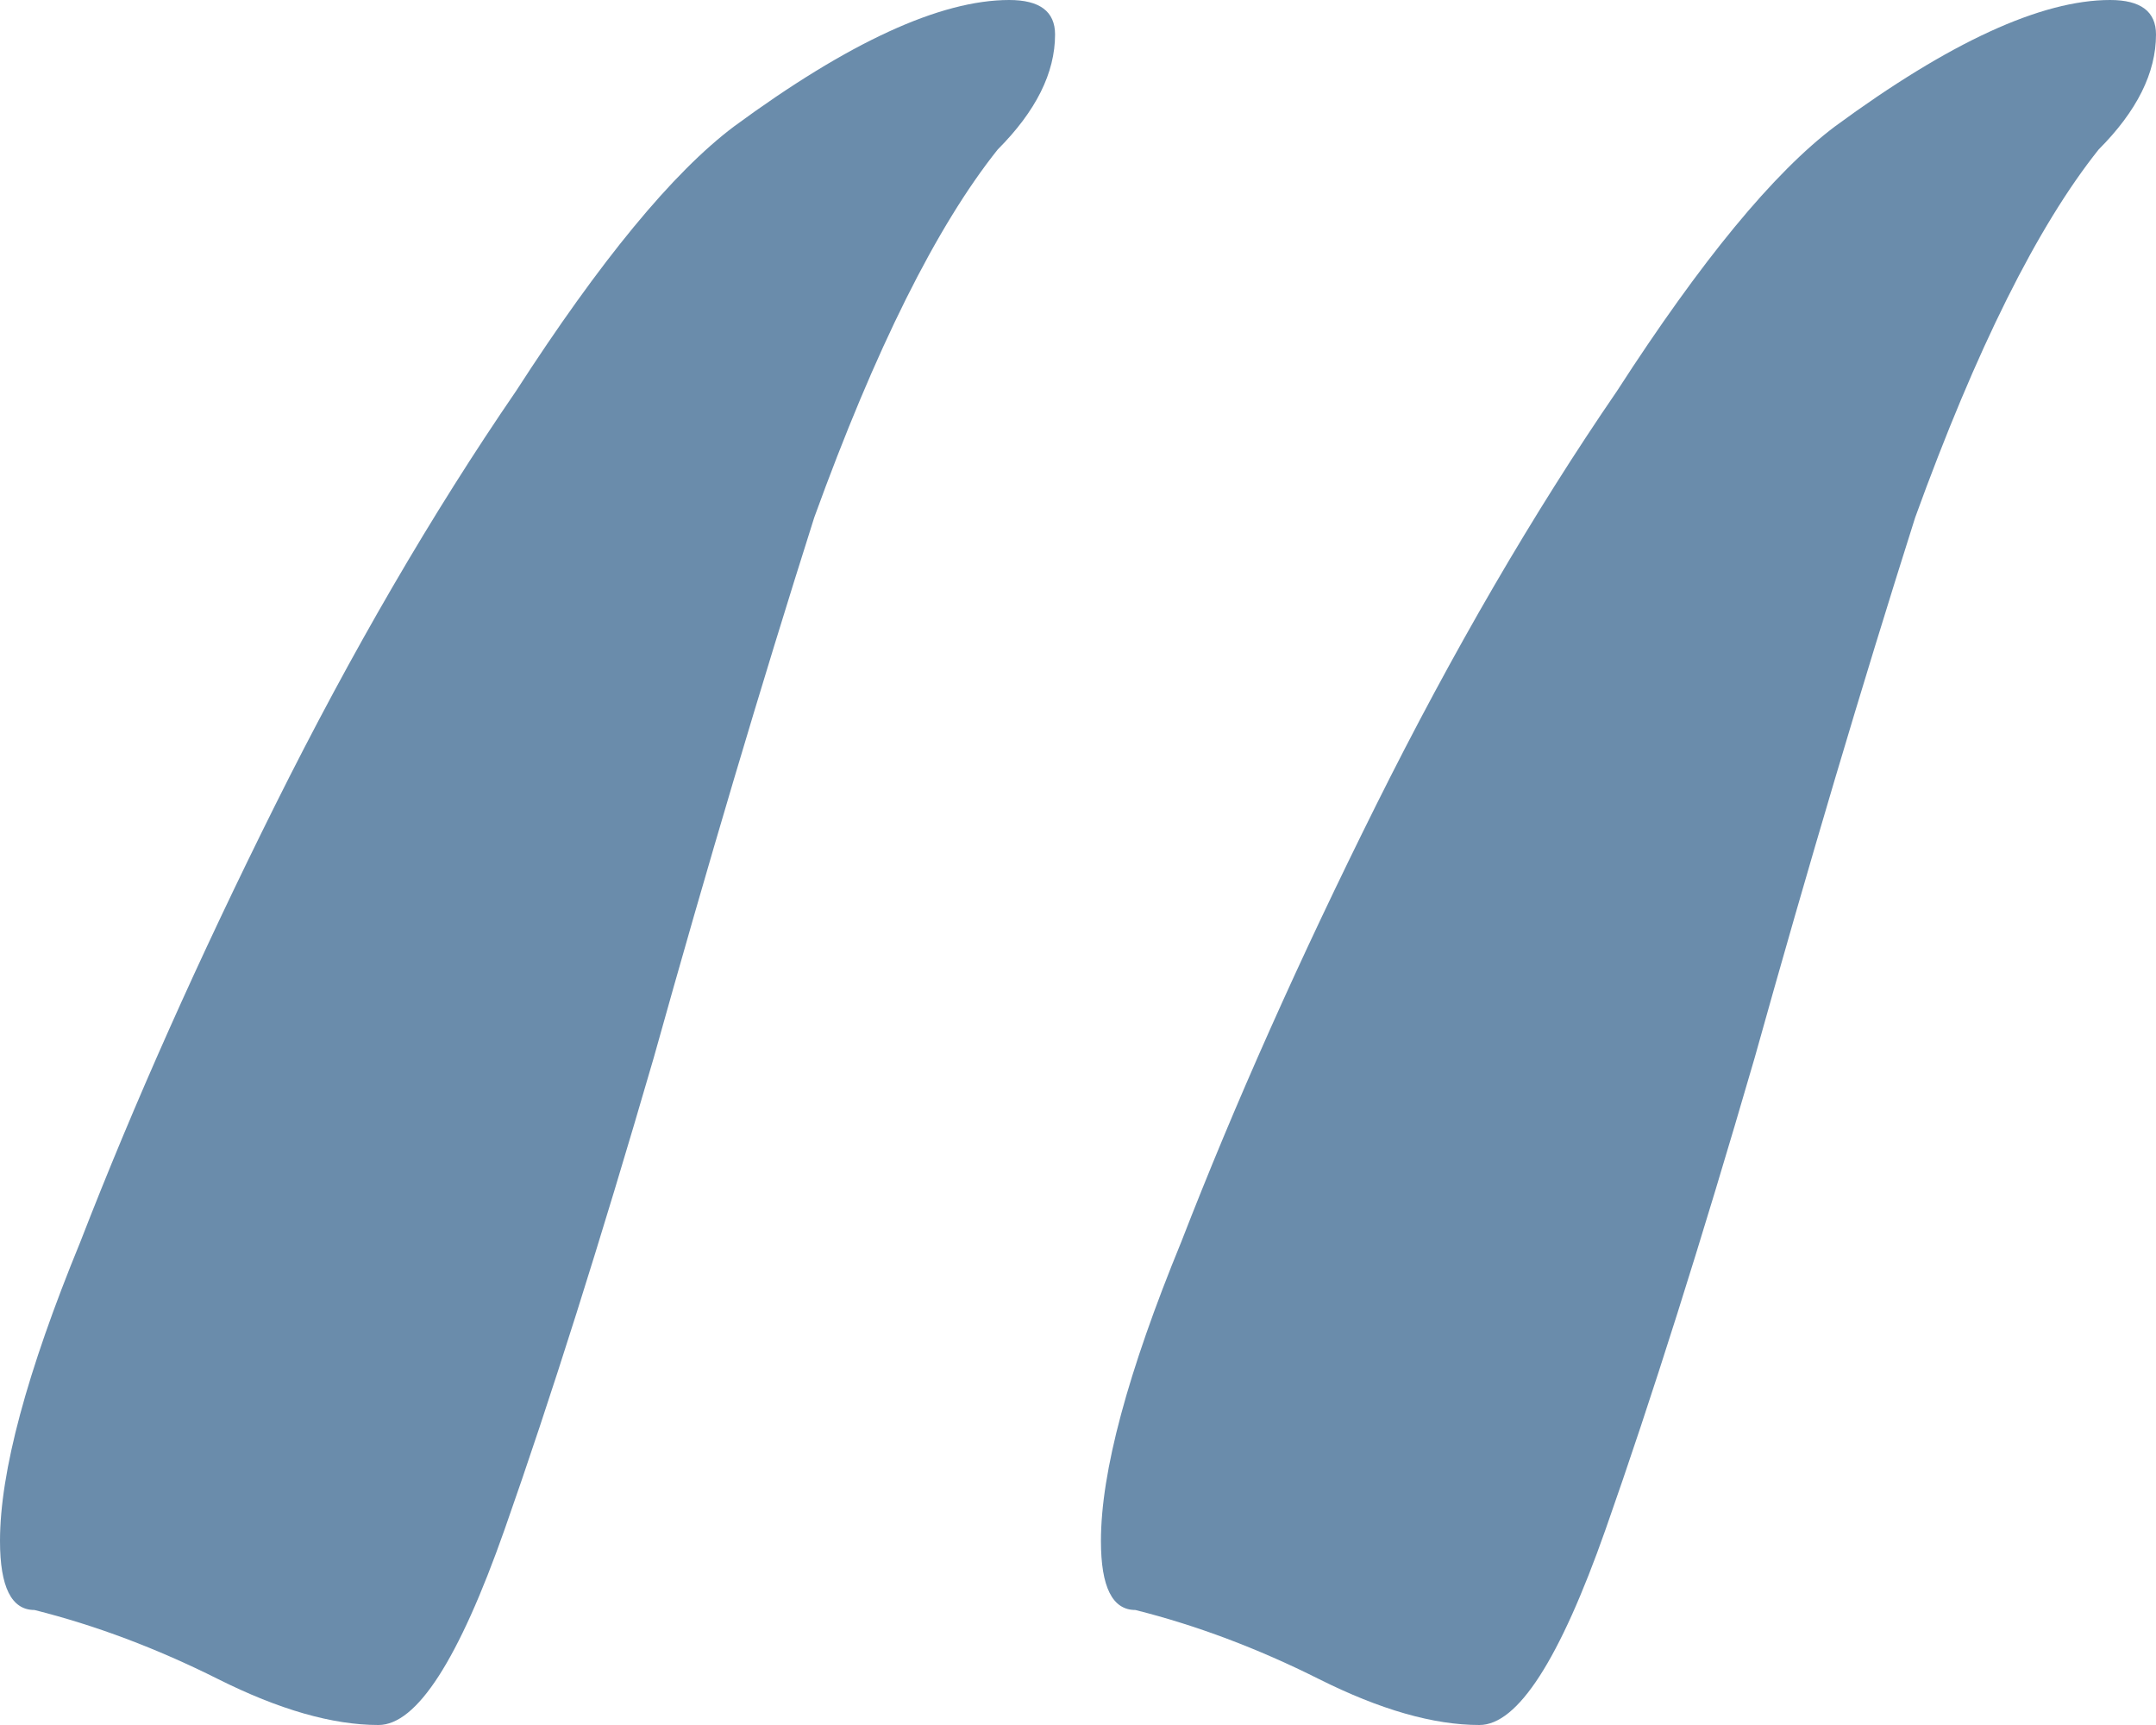 <svg width="80" height="64" viewBox="0 0 80 64" fill="none" xmlns="http://www.w3.org/2000/svg">
<path opacity="0.6" d="M54.894 64C53.191 64 51.206 63.431 48.936 62.293C46.667 61.156 44.397 60.302 42.128 59.733C41.277 59.733 40.851 58.88 40.851 57.173C40.851 54.613 41.844 50.916 43.83 46.08C45.816 40.96 48.227 35.556 51.064 29.867C53.901 24.178 56.879 19.058 60 14.507C63.121 9.671 65.816 6.4 68.085 4.693C72.34 1.564 75.745 0 78.298 0C79.433 0 80 0.427 80 1.28C80 2.702 79.291 4.124 77.872 5.547C75.603 8.391 73.333 12.942 71.064 19.2C69.078 25.458 67.092 32.142 65.106 39.253C63.121 46.08 61.277 51.911 59.575 56.747C57.872 61.582 56.312 64 54.894 64ZM14.043 64C12.34 64 10.355 63.431 8.085 62.293C5.816 61.156 3.546 60.302 1.277 59.733C0.426 59.733 0 58.88 0 57.173C0 54.613 0.993 50.916 2.979 46.08C4.965 40.96 7.376 35.556 10.213 29.867C13.05 24.178 16.028 19.058 19.149 14.507C22.27 9.671 24.965 6.4 27.234 4.693C31.489 1.564 34.894 0 37.447 0C38.582 0 39.149 0.427 39.149 1.28C39.149 2.702 38.44 4.124 37.021 5.547C34.752 8.391 32.482 12.942 30.213 19.2C28.227 25.458 26.241 32.142 24.255 39.253C22.27 46.08 20.425 51.911 18.723 56.747C17.021 61.582 15.461 64 14.043 64Z" fill="#084074"/>
</svg>
